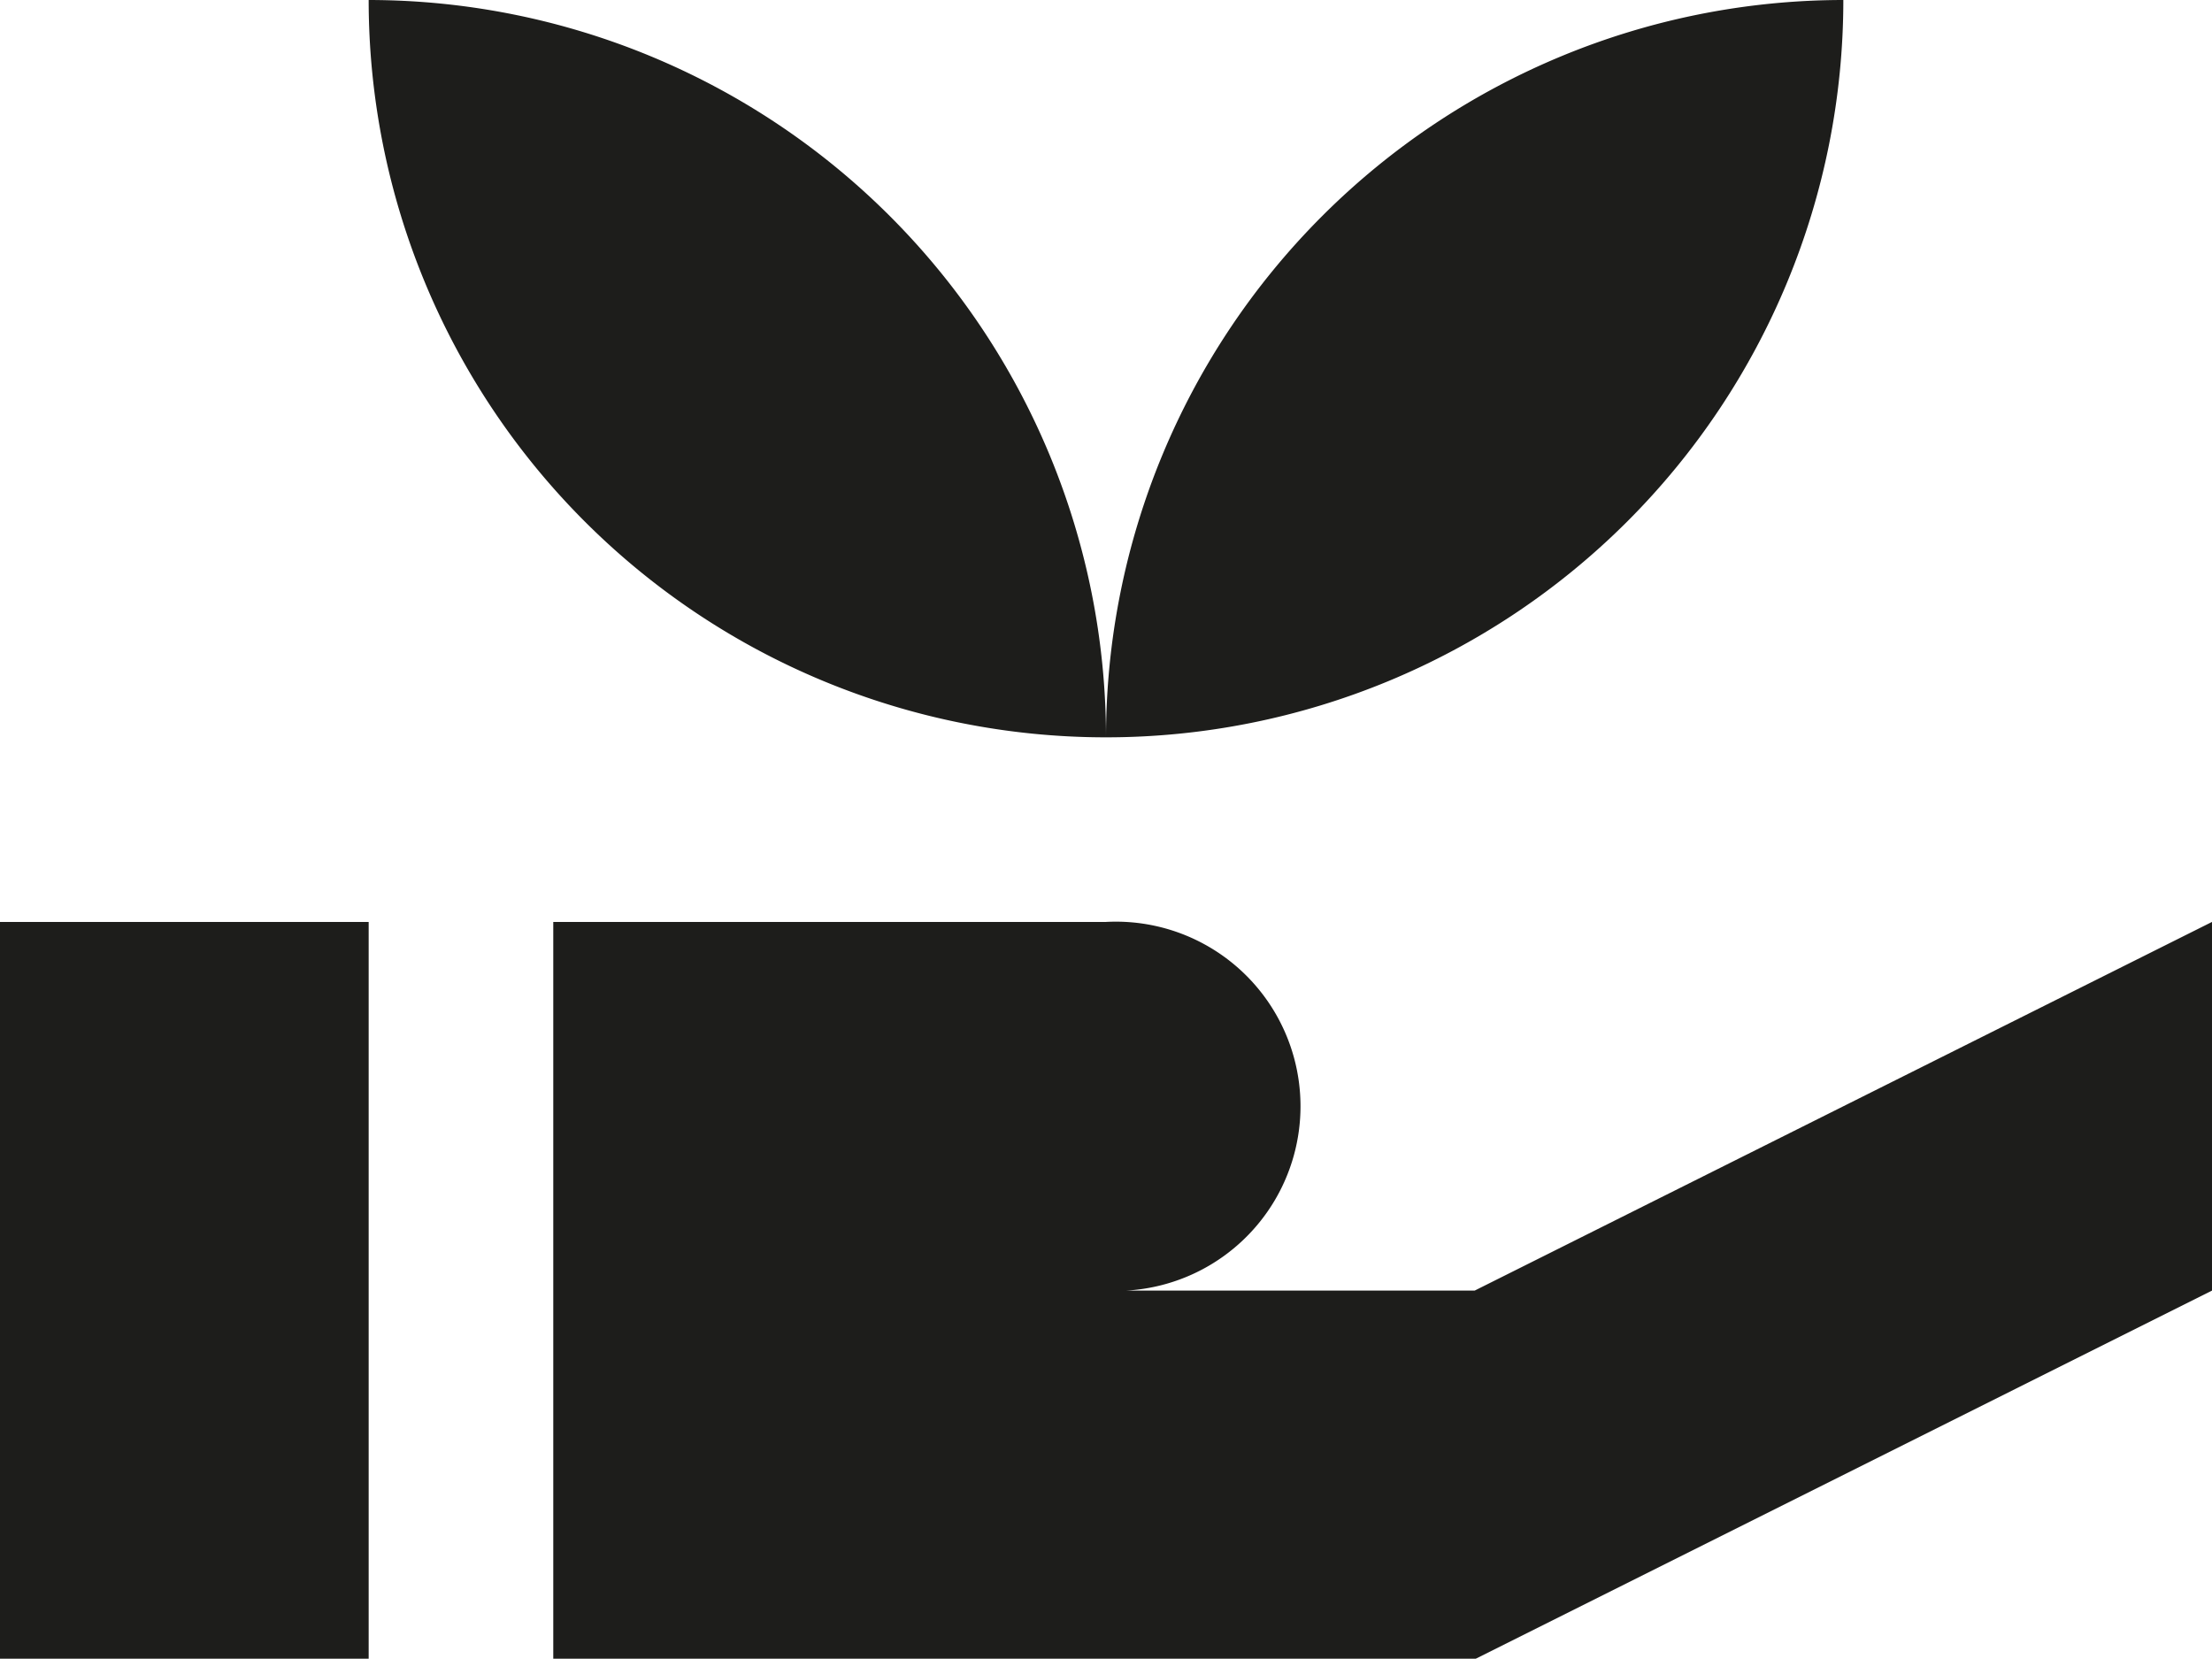 <svg id="Lag_1" data-name="Lag 1" xmlns="http://www.w3.org/2000/svg" xmlns:xlink="http://www.w3.org/1999/xlink" viewBox="0 0 41.58 31.19"><defs><style>.cls-1{fill:none;}.cls-2{clip-path:url(#clip-path);}.cls-3{fill:#1d1d1b;}</style><clipPath id="clip-path"><rect class="cls-1" width="41.58" height="31.18"/></clipPath></defs><g class="cls-2"><path class="cls-3" d="M6.93,31.19H0V17.33H6.93ZM34.65,0A13.87,13.87,0,0,0,20.79,13.86,13.86,13.86,0,0,0,34.65,0M20.79,13.86A13.87,13.87,0,0,0,6.93,0,13.86,13.86,0,0,0,20.79,13.86m0,10.4a3.47,3.47,0,1,0,0-6.93H10.4V31.19H27.72l13.86-6.93V17.33L27.72,24.26Z"/></g></svg>